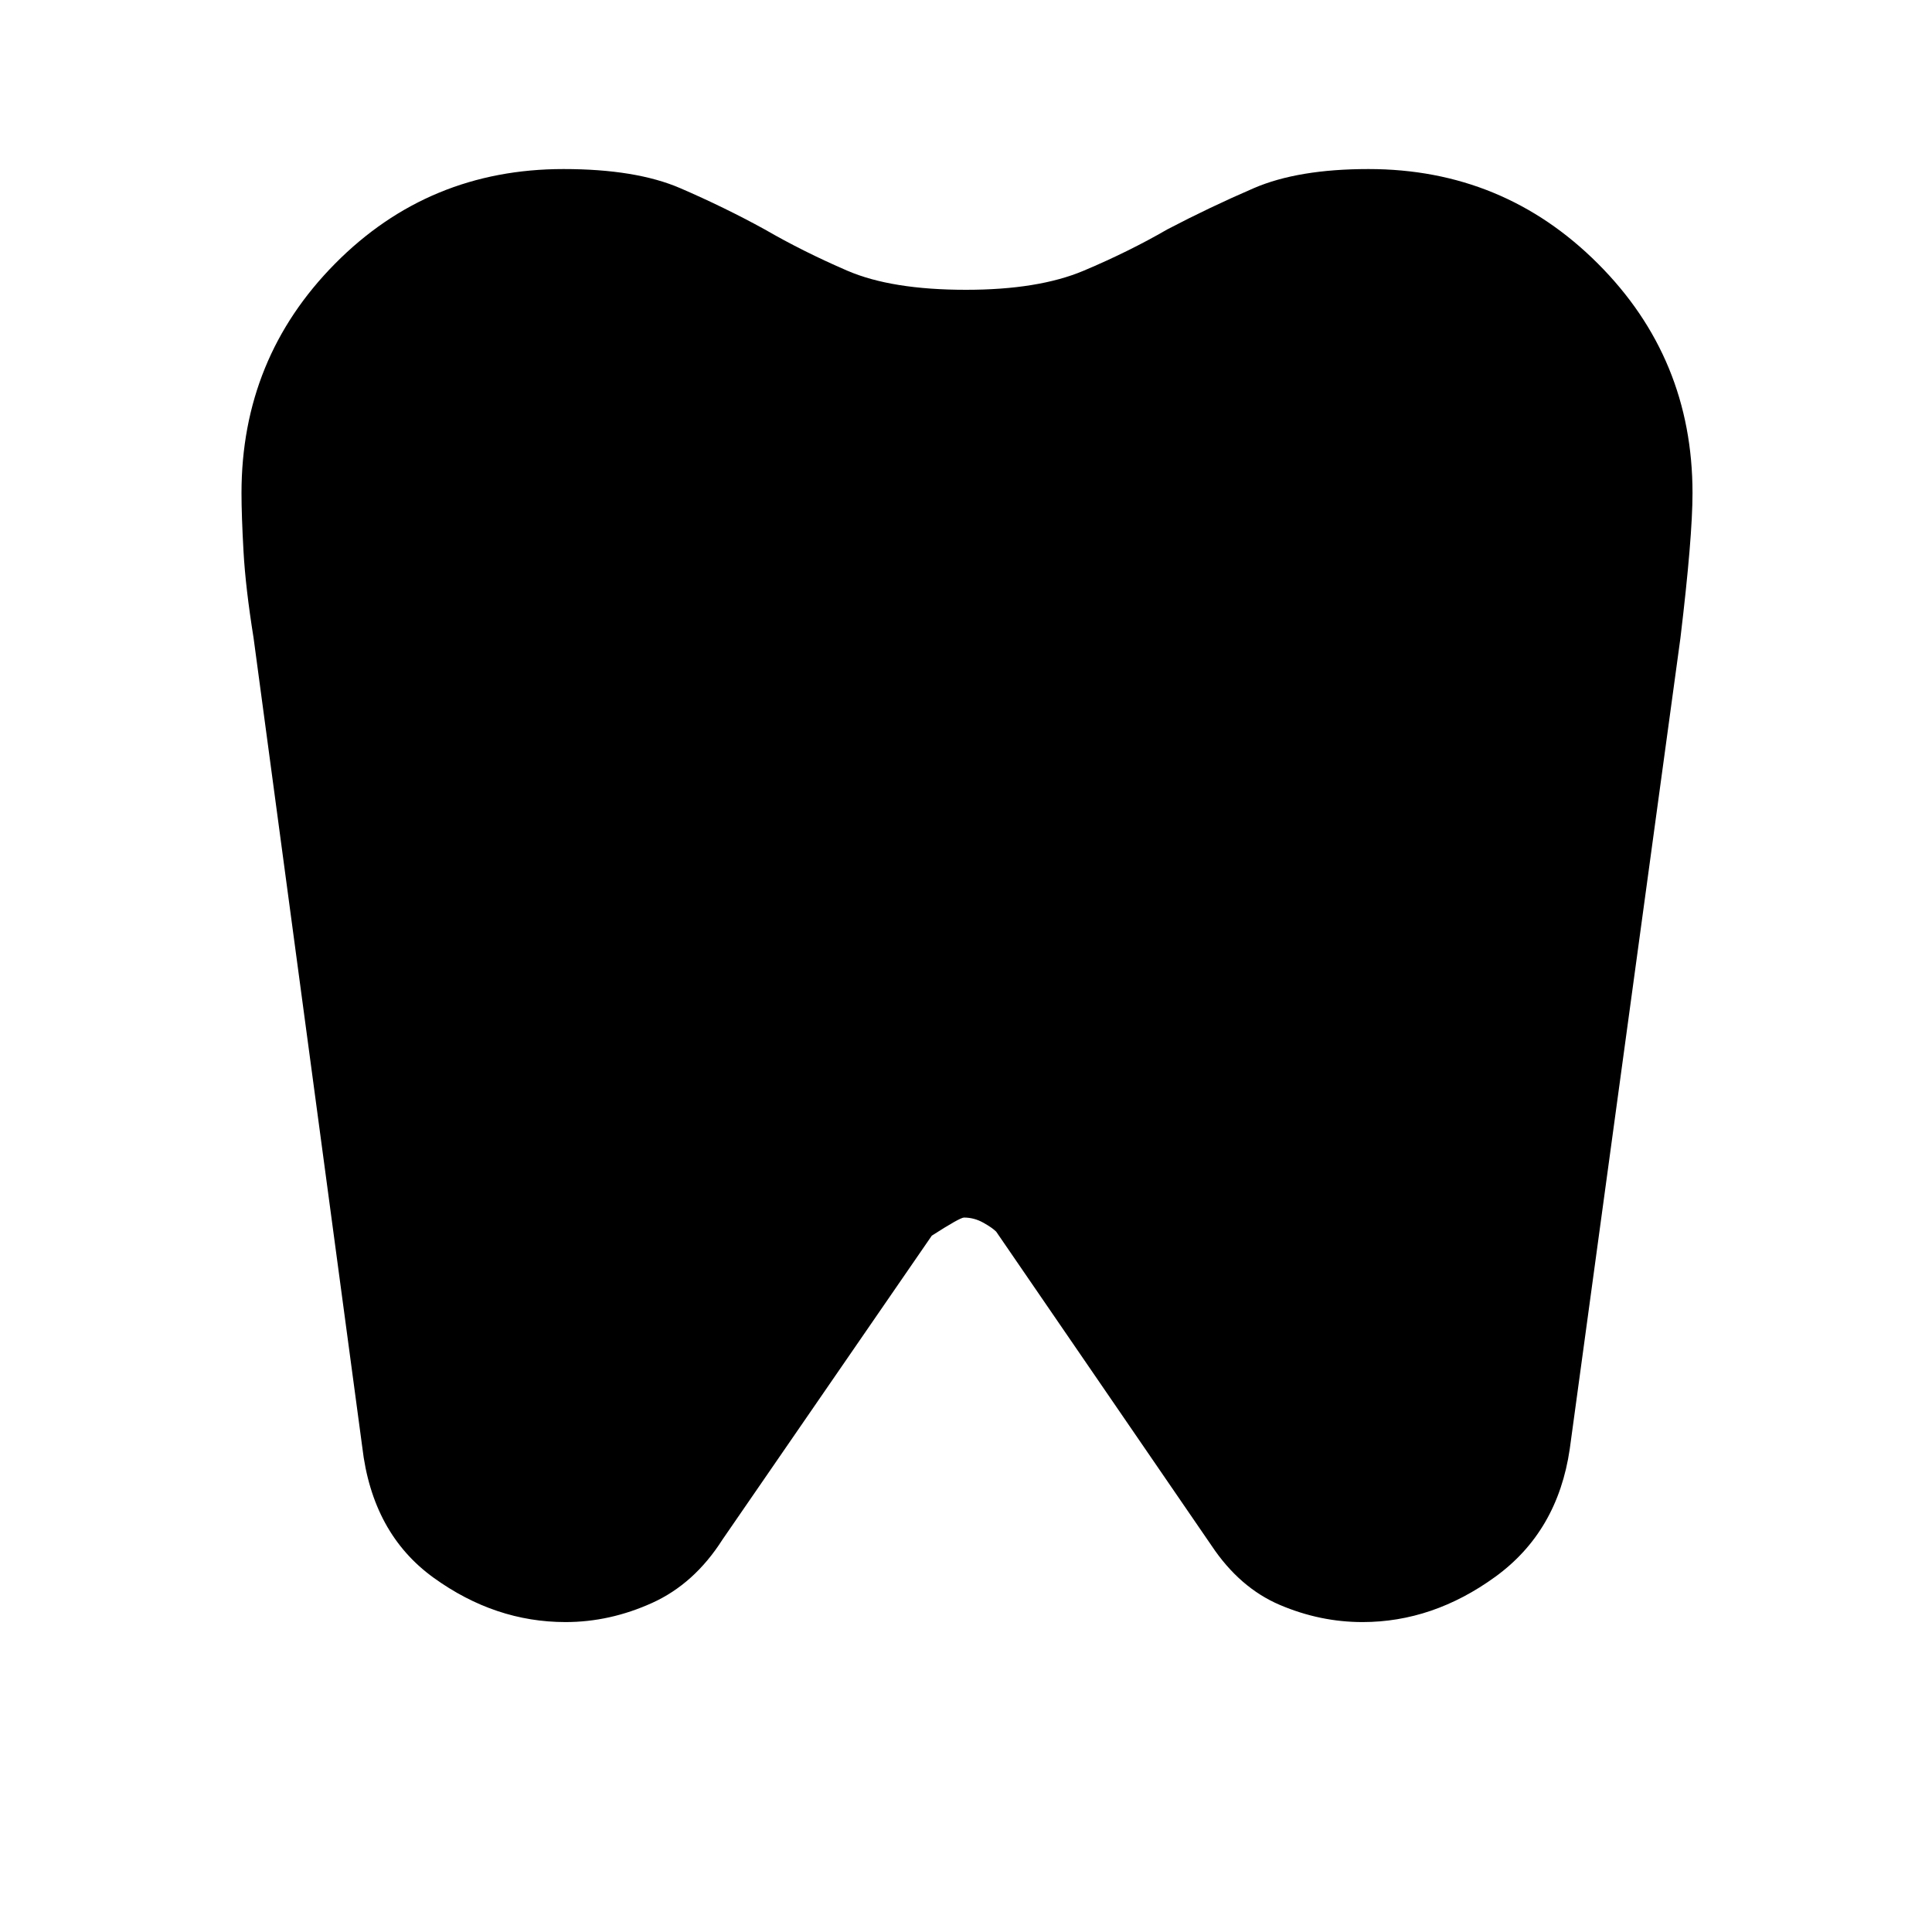 <svg xmlns="http://www.w3.org/2000/svg" height="48" width="48"><path d="M34 4.2q3.35 0 5.7 2.35t2.35 5.7q0 .55-.075 1.45-.075.9-.225 2.15L39 36q-.3 2.05-1.85 3.175t-3.3 1.125q-1.05 0-2.05-.425-1-.425-1.7-1.475l-5.35-7.8q-.1-.1-.325-.225t-.475-.125q-.1 0-.8.45l-5.2 7.55q-.7 1.1-1.75 1.575-1.05.475-2.15.475-1.75 0-3.275-1.1T9 35.95l-2.7-20.1q-.2-1.25-.25-2.15Q6 12.8 6 12.25q0-3.35 2.325-5.7T14 4.2q1.8 0 2.9.475Q18 5.15 19 5.7q.95.55 2.05 1.025 1.1.475 2.95.475 1.8 0 2.925-.475Q28.05 6.25 29 5.7q1.05-.55 2.15-1.025Q32.25 4.2 34 4.2Z"/></svg>